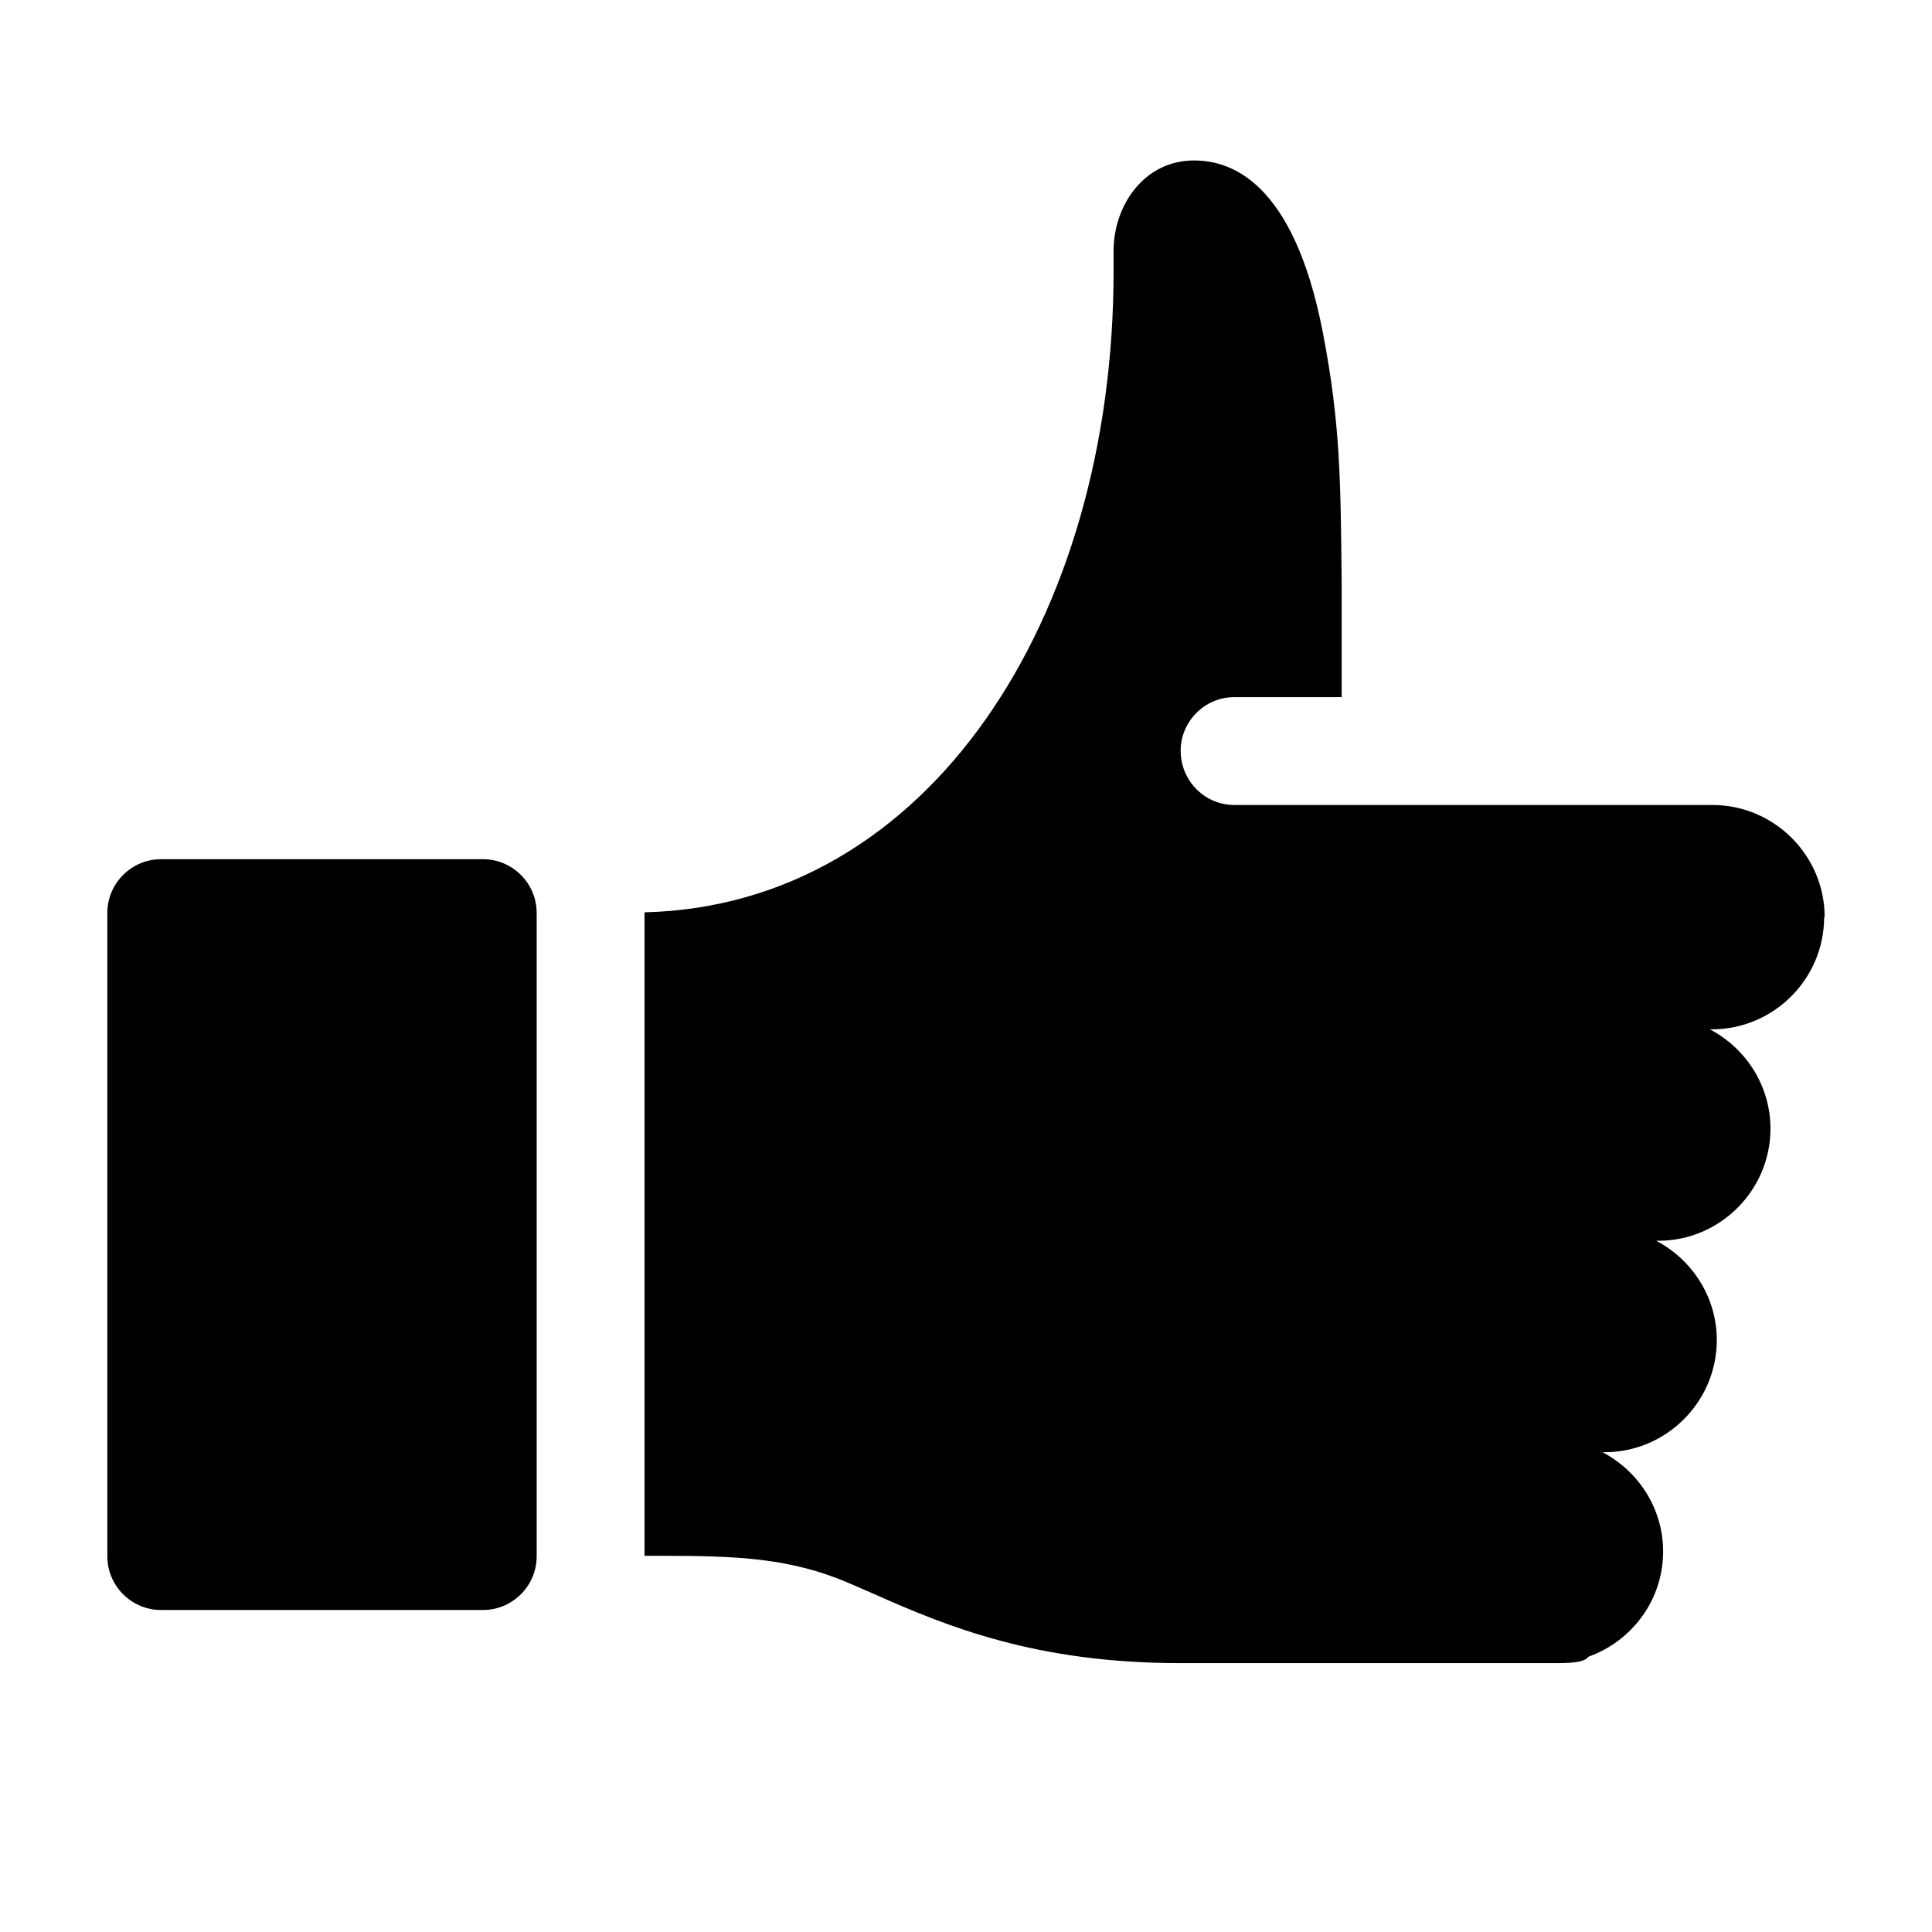 <?xml version="1.0" encoding="UTF-8"?><svg id="Layer_1" xmlns="http://www.w3.org/2000/svg" width="36" height="36" viewBox="0 0 36 36"><path d="m10,17.01v11.99c0,.55-.45,1-1,1H3c-.55,0-1-.45-1-1v-11.99c0-.55.45-1,1-1h6c.55,0,1,.45,1,1Zm24,.08c0-1.15-.94-2.09-2.09-2.09h-8.91c-.55,0-1-.45-1-1.01h0c0-.55.45-1,1-1h2v-2.12c-.02-1.89-.02-2.96-.35-4.67-.55-2.85-1.74-3.21-2.4-3.21-.94,0-1.5.85-1.5,1.68v.38c0,6.47-3.44,11.82-8.74,11.95v11.99s.23,0,.23,0c1.49,0,2.5.03,3.65.54l.37.16c1.41.63,3.06,1.3,5.74,1.3h7c.37,0,.53-.03.6-.12.81-.29,1.39-1.06,1.39-1.96,0-.8-.46-1.5-1.13-1.85h.04c1.15,0,2.09-.94,2.09-2.09,0-.8-.46-1.5-1.13-1.85h.04c1.15,0,2.09-.94,2.09-2.09,0-.8-.46-1.5-1.13-1.85h.04c1.15,0,2.09-.94,2.09-2.09Z"/></svg>